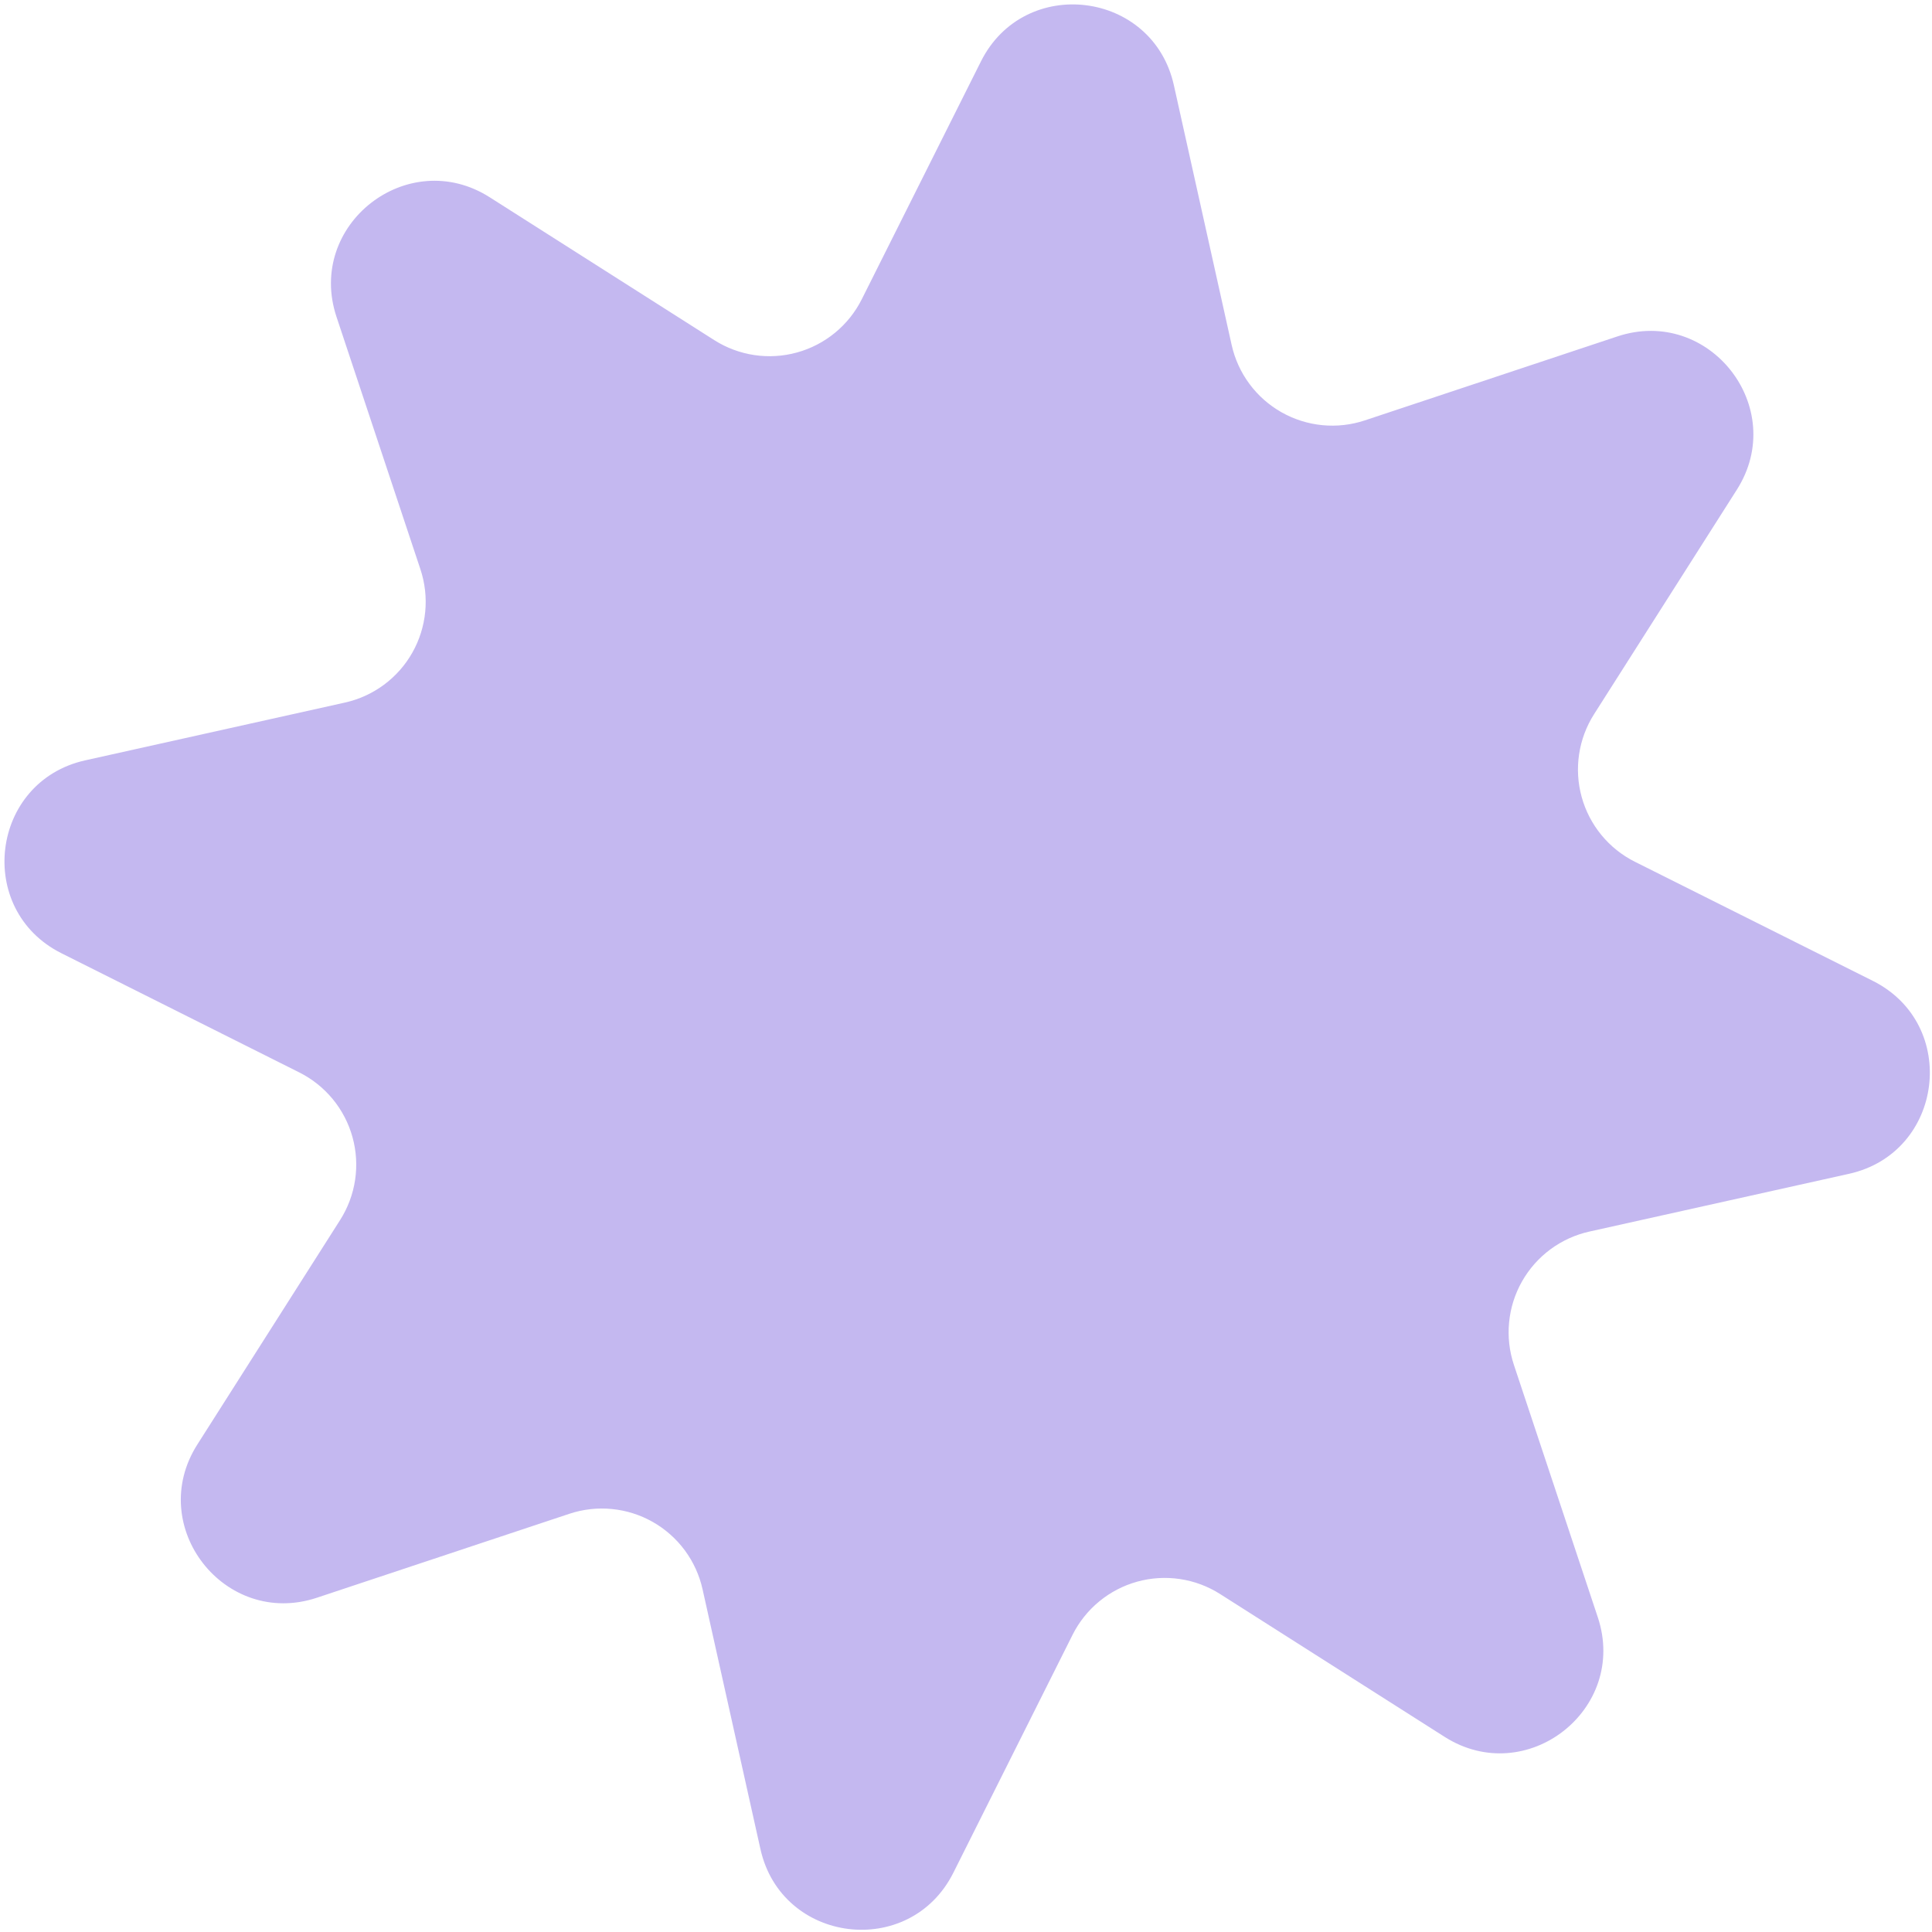 <?xml version="1.0" encoding="UTF-8" standalone="no"?>
<!DOCTYPE svg PUBLIC "-//W3C//DTD SVG 1.1//EN" "http://www.w3.org/Graphics/SVG/1.1/DTD/svg11.dtd">
<svg width="294px" height="294px" viewBox="0 0 294 294" fill="none" xmlns="http://www.w3.org/2000/svg">
  <path d="M115.716 281.372L106.912 241.847C106.435 239.703 105.514 237.683 104.208 235.917C102.901 234.152 101.239 232.68 99.328 231.597C97.418 230.515 95.301 229.845 93.115 229.632C90.929 229.419 88.723 229.667 86.639 230.36L48.225 243.132C34.209 247.792 22.104 232.276 30.031 219.814L51.758 185.654C52.937 183.801 53.714 181.722 54.038 179.549C54.363 177.377 54.228 175.161 53.642 173.045C53.057 170.928 52.034 168.958 50.639 167.261C49.244 165.565 47.509 164.18 45.546 163.196L9.349 145.059C-3.855 138.445 -1.444 118.912 12.972 115.704L52.492 106.912C54.636 106.435 56.656 105.513 58.421 104.207C60.186 102.9 61.658 101.238 62.74 99.327C63.823 97.416 64.492 95.299 64.706 93.114C64.919 90.928 64.671 88.721 63.979 86.637L51.208 48.221C46.549 34.204 62.064 22.095 74.526 30.022L108.682 51.751C110.535 52.93 112.615 53.707 114.787 54.032C116.959 54.356 119.175 54.222 121.292 53.636C123.409 53.05 125.379 52.027 127.075 50.632C128.772 49.237 130.156 47.502 131.14 45.538L149.276 9.341C155.892 -3.864 175.424 -1.453 178.632 12.964L187.423 52.484C187.899 54.628 188.82 56.648 190.127 58.414C191.433 60.179 193.095 61.651 195.006 62.734C196.917 63.816 199.034 64.486 201.219 64.699C203.405 64.912 205.612 64.664 207.695 63.971L246.11 51.199C260.125 46.539 272.23 62.057 264.303 74.52L242.576 108.679C241.397 110.533 240.621 112.612 240.296 114.784C239.971 116.957 240.106 119.173 240.692 121.289C241.277 123.406 242.3 125.376 243.695 127.073C245.09 128.769 246.825 130.154 248.788 131.138L285.002 149.266C298.206 155.883 295.796 175.416 281.38 178.621L241.859 187.413C239.716 187.89 237.696 188.812 235.931 190.118C234.165 191.425 232.694 193.087 231.611 194.998C230.529 196.909 229.859 199.026 229.646 201.212C229.433 203.397 229.68 205.604 230.373 207.688L243.143 246.104C247.802 260.121 232.288 272.227 219.826 264.3L185.669 242.571C183.817 241.392 181.737 240.615 179.565 240.291C177.393 239.966 175.177 240.101 173.06 240.686C170.943 241.272 168.973 242.295 167.277 243.69C165.58 245.085 164.196 246.821 163.212 248.785L145.076 284.984C138.445 298.198 118.924 295.789 115.716 281.372Z" fill="#C4B8F0"/>
</svg>
